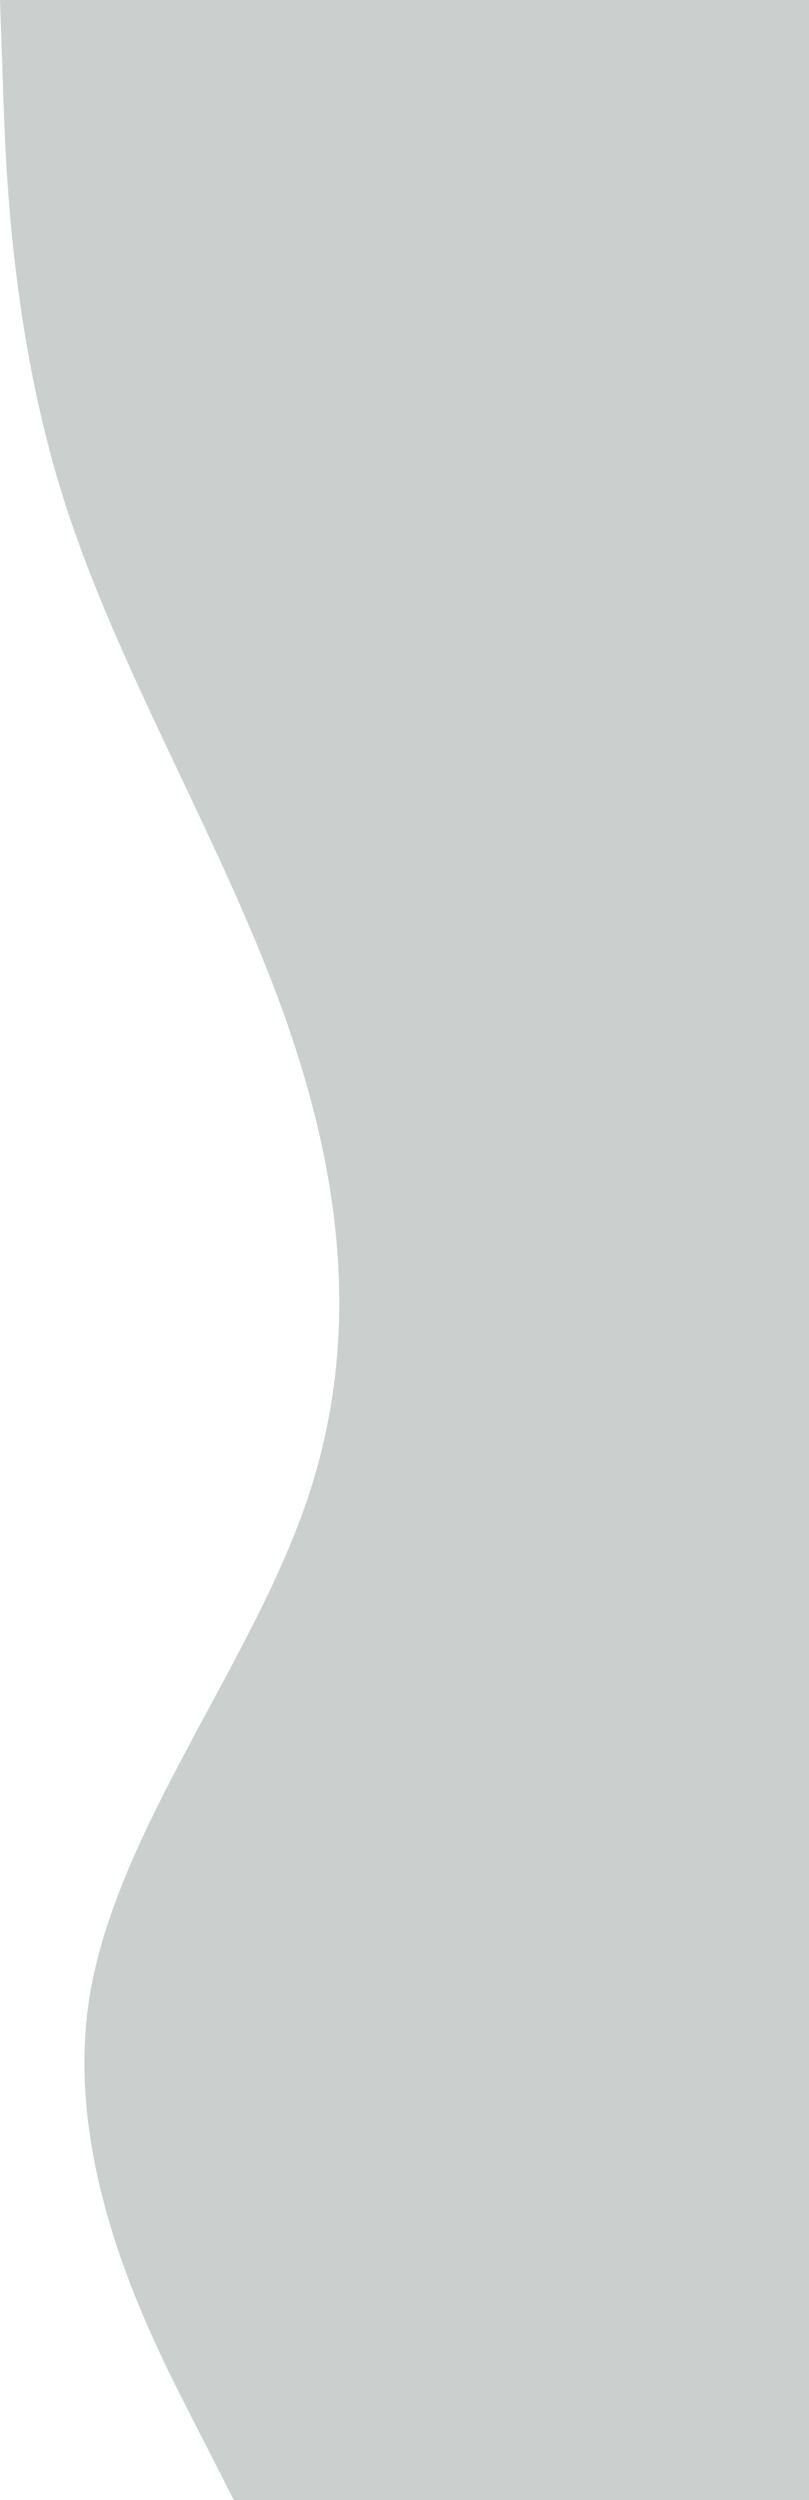 <svg width="276" height="852" viewBox="0 0 276 852" fill="none" xmlns="http://www.w3.org/2000/svg">
<path d="M79.788 852L65.296 823.6C50.722 795.2 21.738 738.4 30.368 681.6C39.08 624.8 85.487 568 104.782 511.2C123.996 454.4 116.181 397.6 95.094 340.8C74.088 284 39.894 227.2 21.82 170.4C3.827 113.6 1.873 56.8 0.977 28.4L0 0H276V28.4C276 56.8 276 113.6 276 170.4C276 227.2 276 284 276 340.8C276 397.6 276 454.4 276 511.2C276 568 276 624.8 276 681.6C276 738.4 276 795.2 276 823.6V852H79.788Z" fill="#CBD0CF"/>
</svg>
